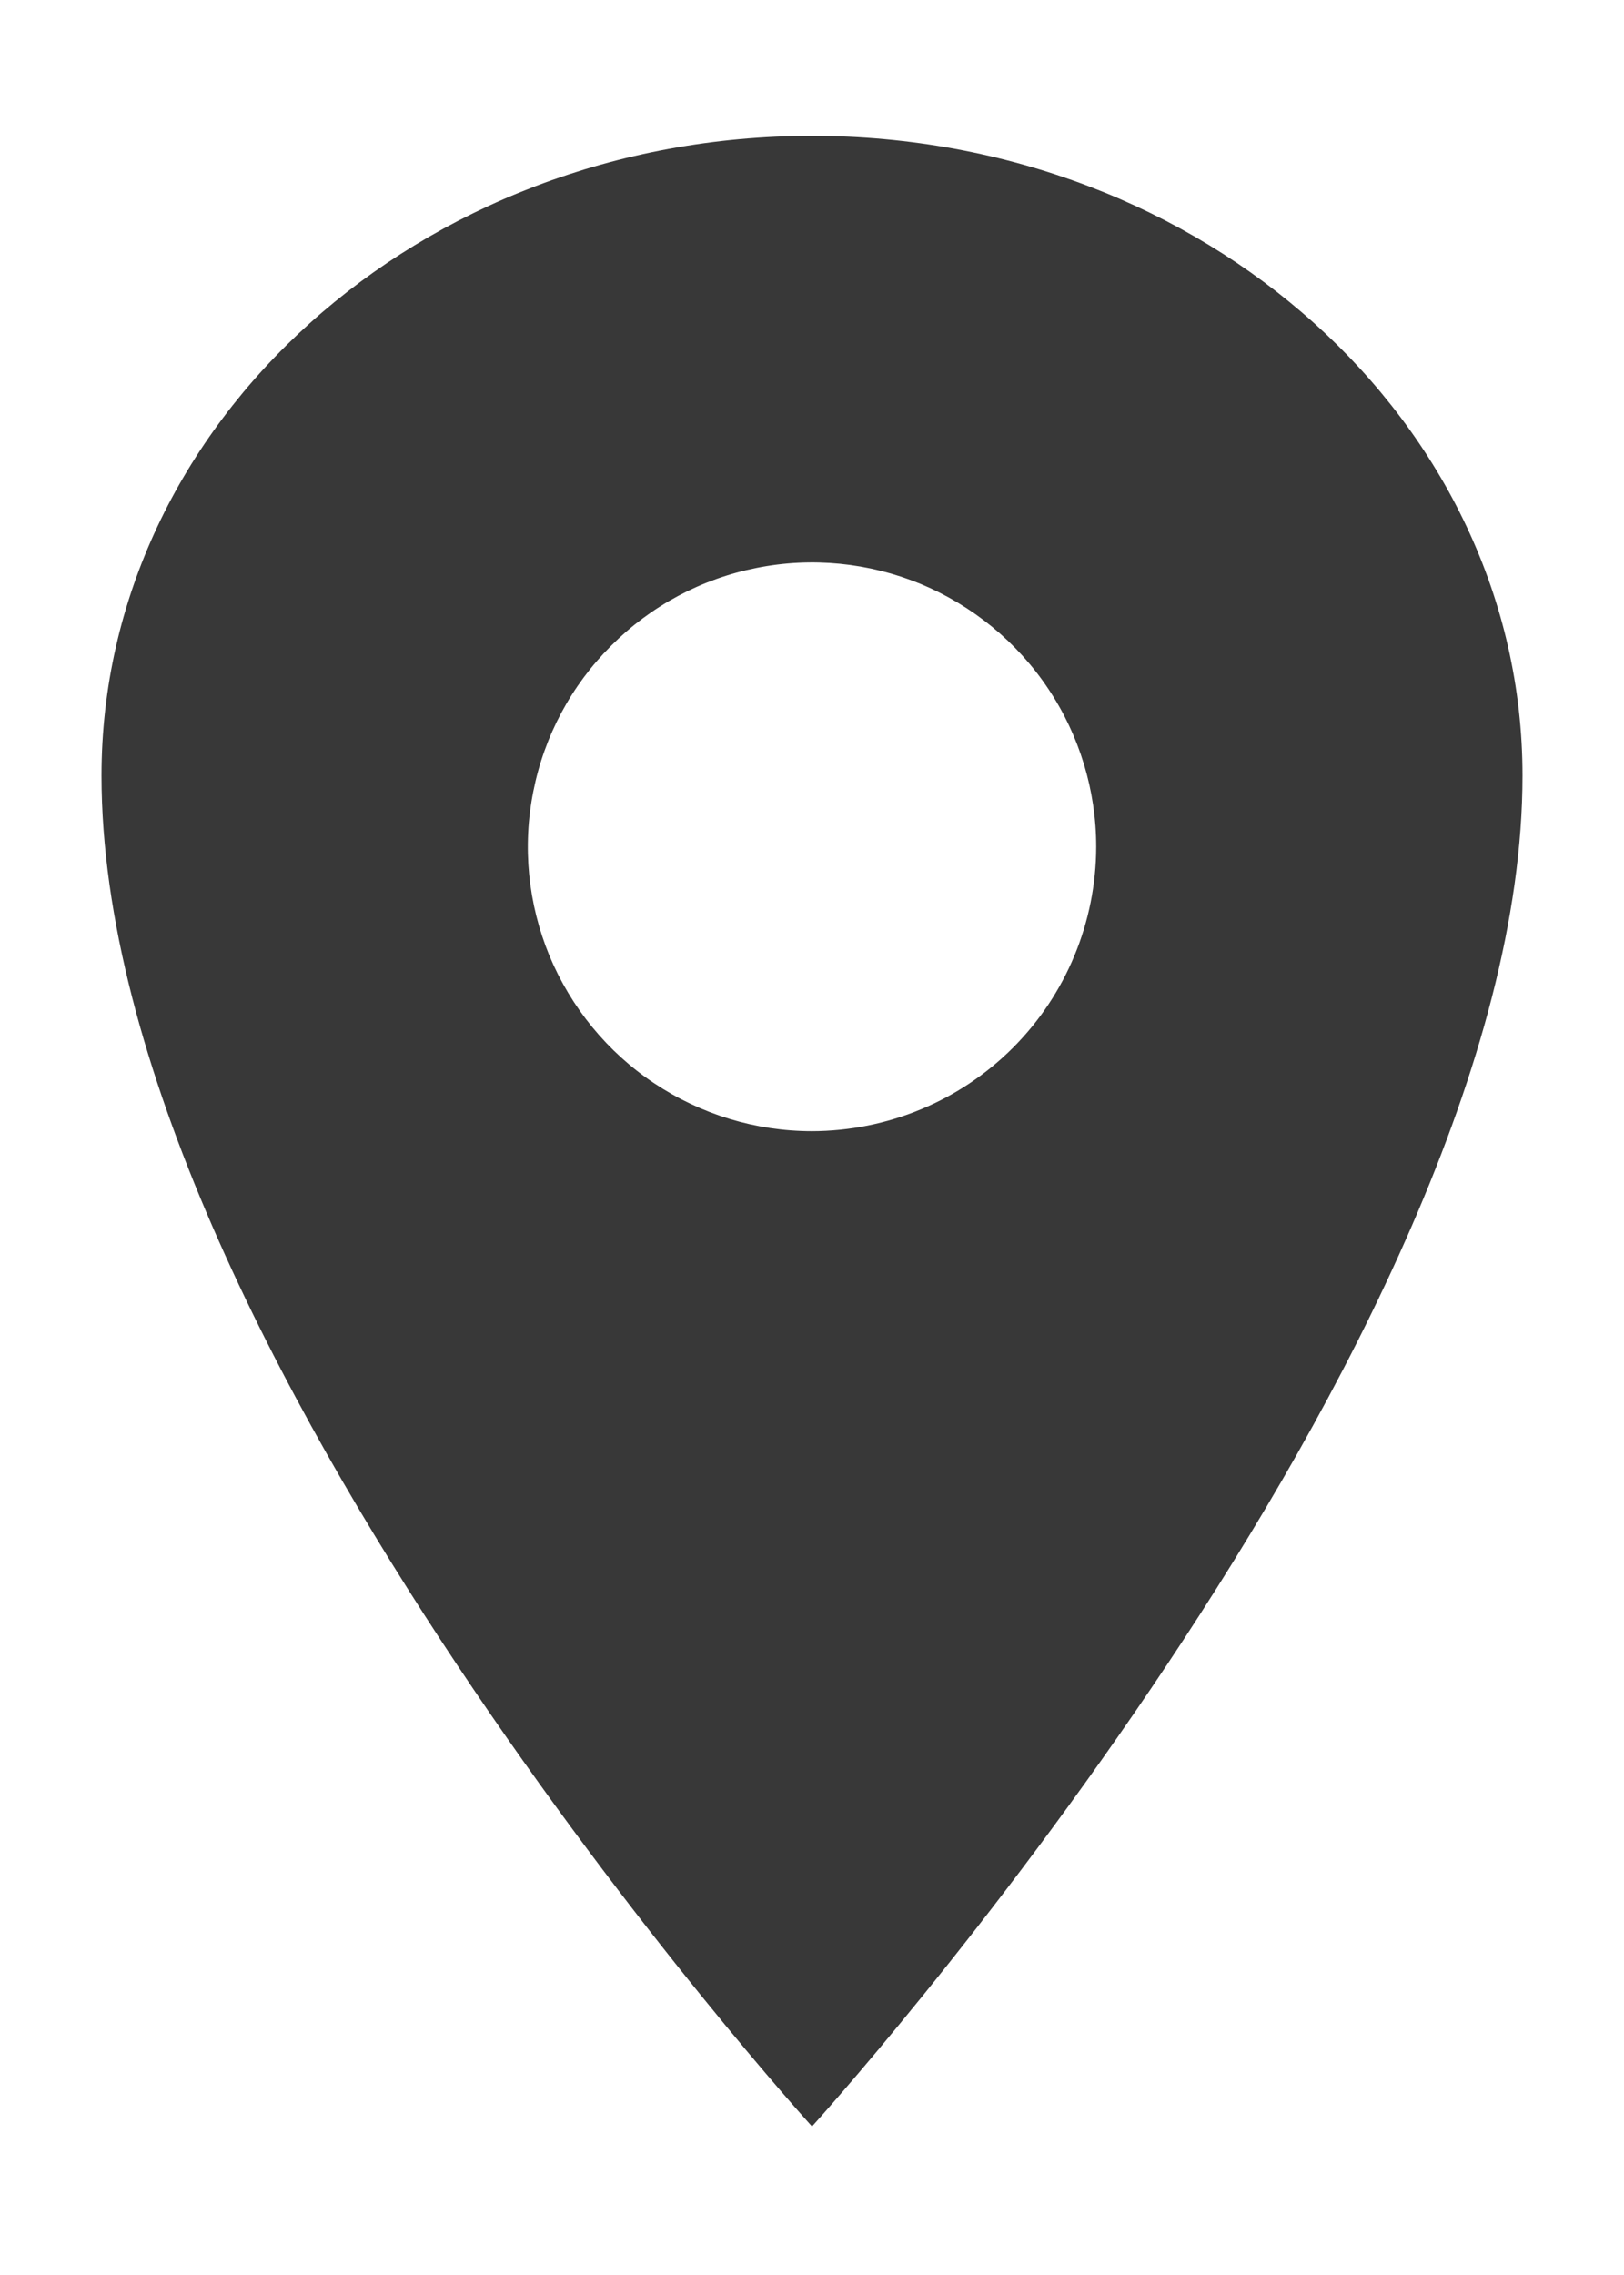 <svg width="10" height="14" viewBox="0 0 10 14" fill="none" xmlns="http://www.w3.org/2000/svg">
<path d="M5 0.836C2.585 0.836 0.625 2.6 0.625 4.773C0.625 8.273 5 13.086 5 13.086C5 13.086 9.375 8.273 9.375 4.773C9.375 2.6 7.415 0.836 5 0.836ZM5 6.961C4.654 6.961 4.316 6.858 4.028 6.666C3.74 6.474 3.516 6.2 3.383 5.881C3.251 5.561 3.216 5.209 3.284 4.87C3.351 4.53 3.518 4.218 3.763 3.974C4.007 3.729 4.319 3.562 4.659 3.495C4.998 3.427 5.35 3.462 5.67 3.594C5.989 3.727 6.263 3.951 6.455 4.239C6.647 4.526 6.75 4.865 6.75 5.211C6.749 5.675 6.565 6.12 6.237 6.448C5.909 6.776 5.464 6.96 5 6.961Z" fill="#383838"/>
</svg>
